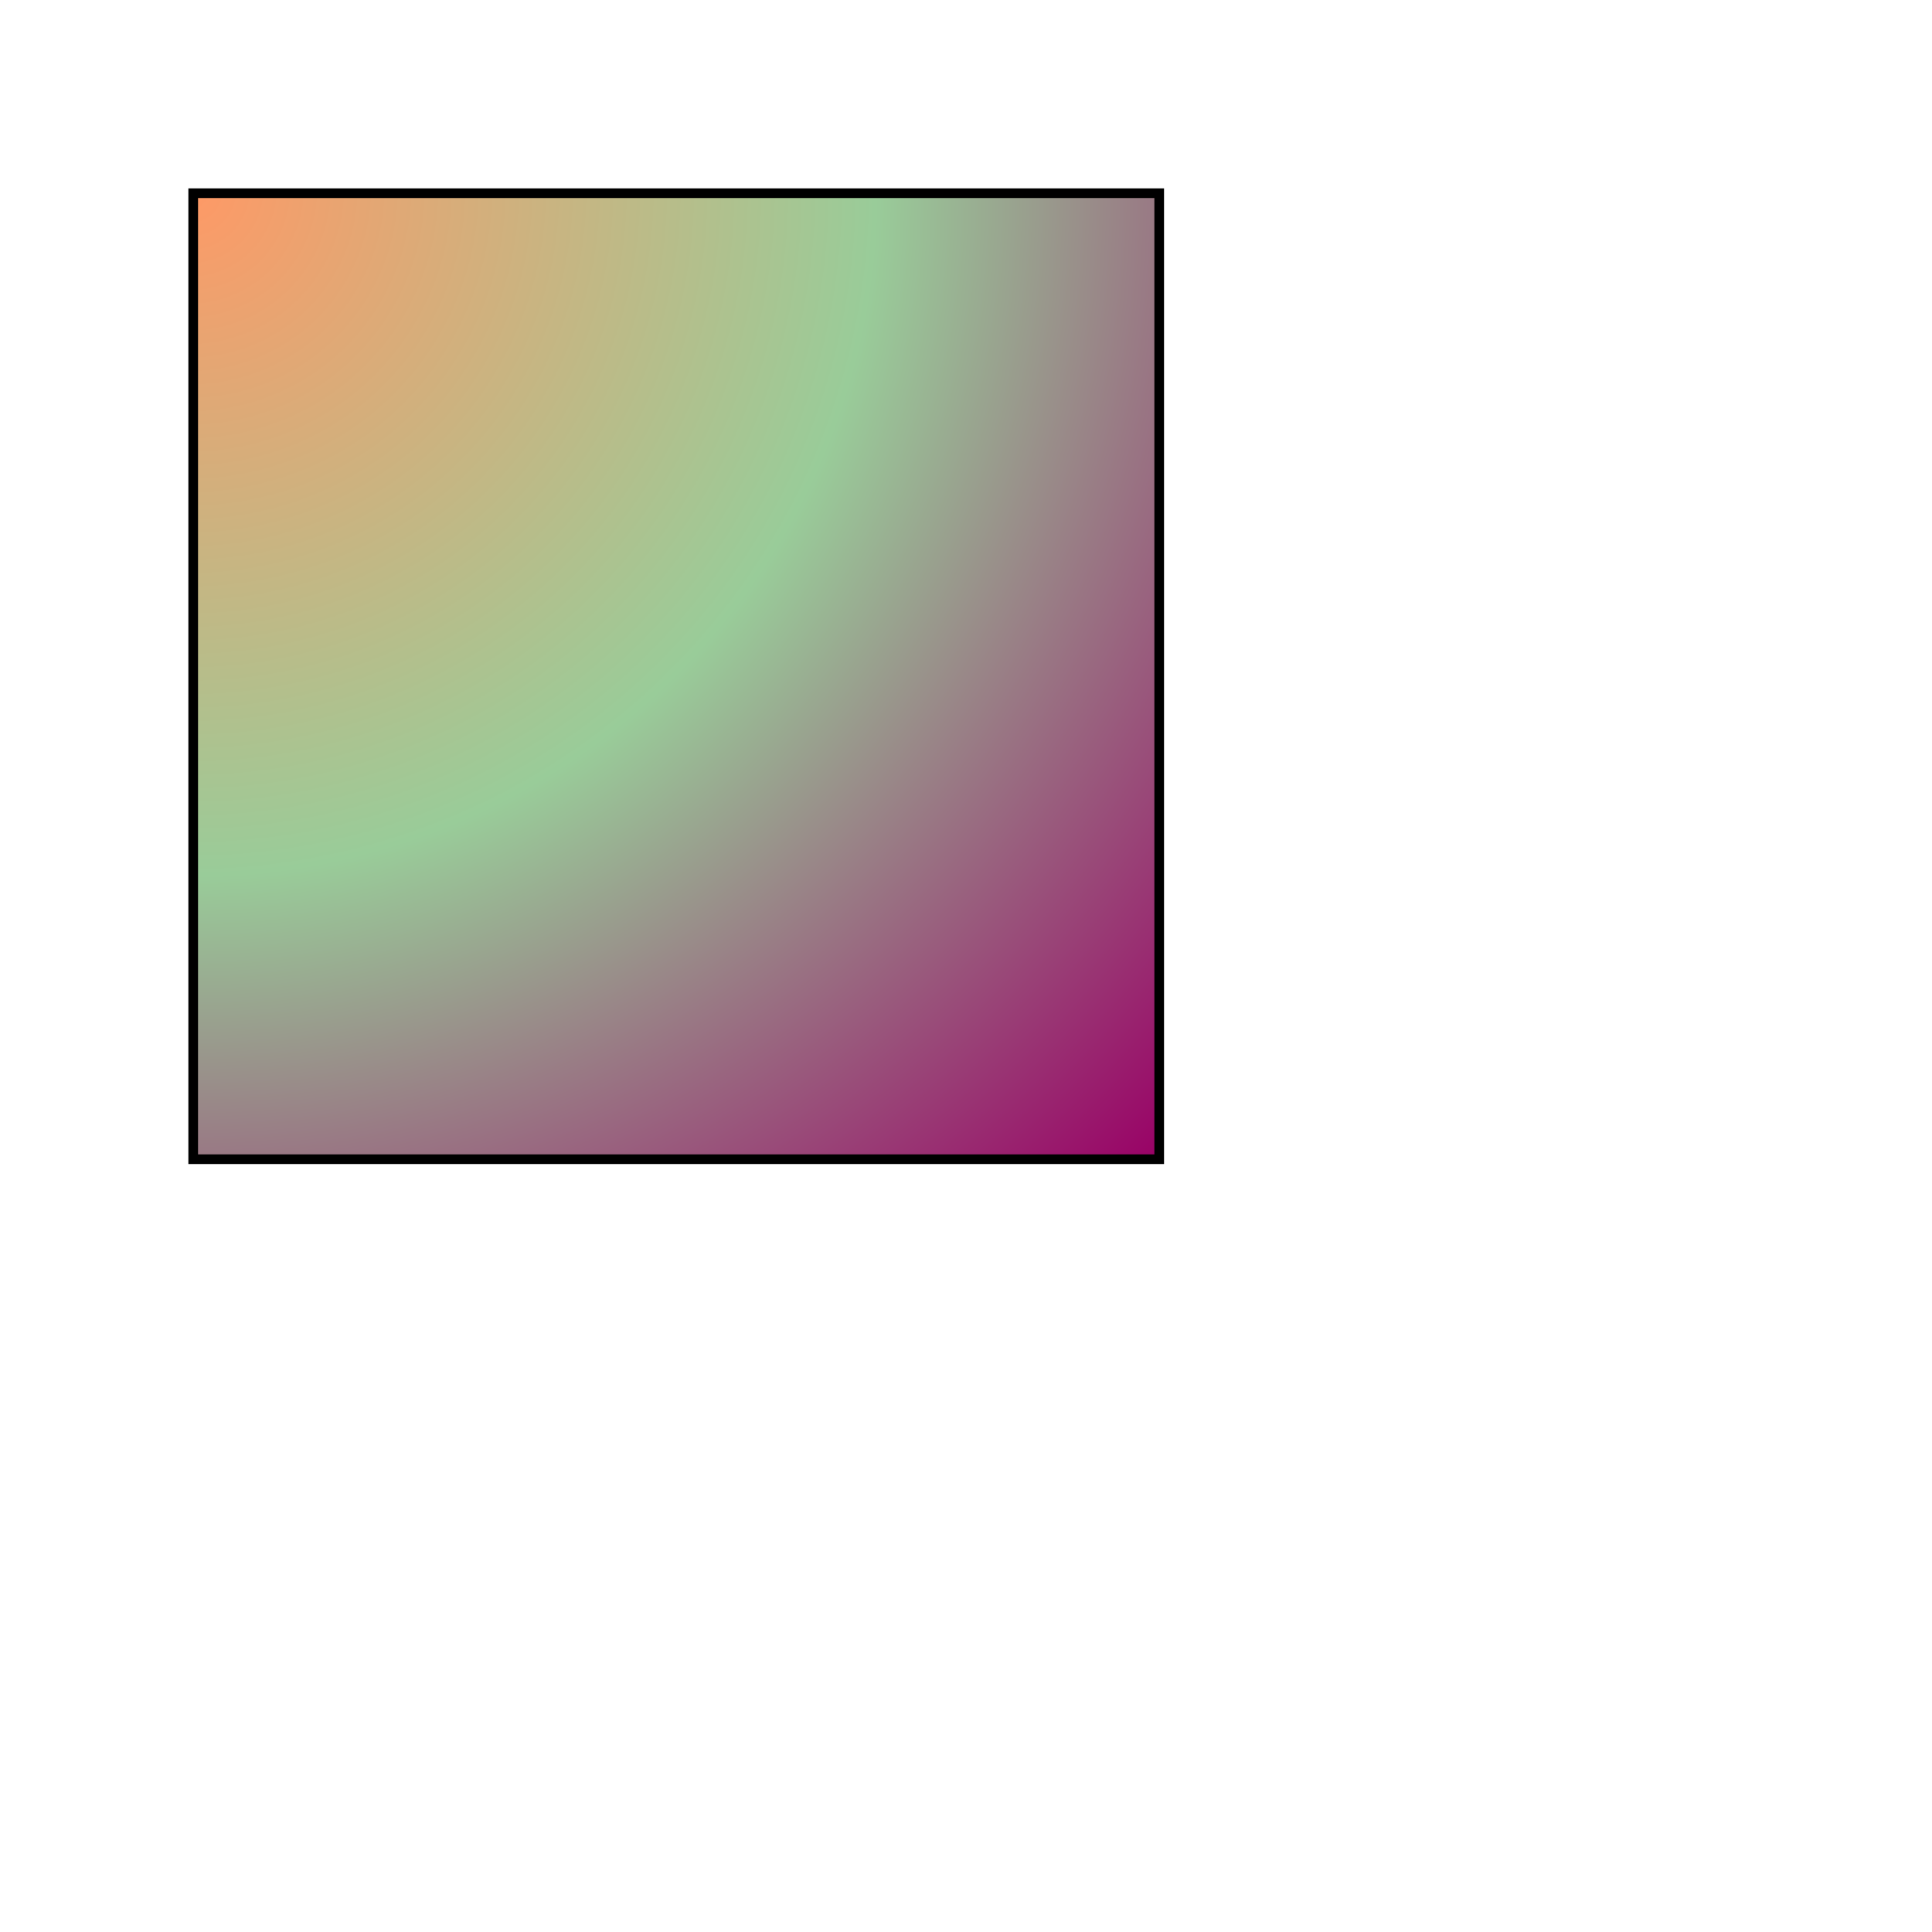 <svg
  width="200px"
  height="200px"
  viewBox="0 0 200 200"
  xmlns="http://www.w3.org/2000/svg"
  xmlns:xlink="http://www.w3.org/1999/xlink"
>

  <defs>
    <radialGradient id="center_origin" cx="0%" cy="0%" r="141%">
      <stop offset="0%"   style="stop-color: #f96;"/>
      <stop offset="50%"  style="stop-color: #9c9;"/>
      <stop offset="100%" style="stop-color: #906;"/>
    </radialGradient>
  </defs>

  <rect x="20" y="20" width="100" height="100"
    style="fill: url(#center_origin); stroke: black;" />

</svg>
